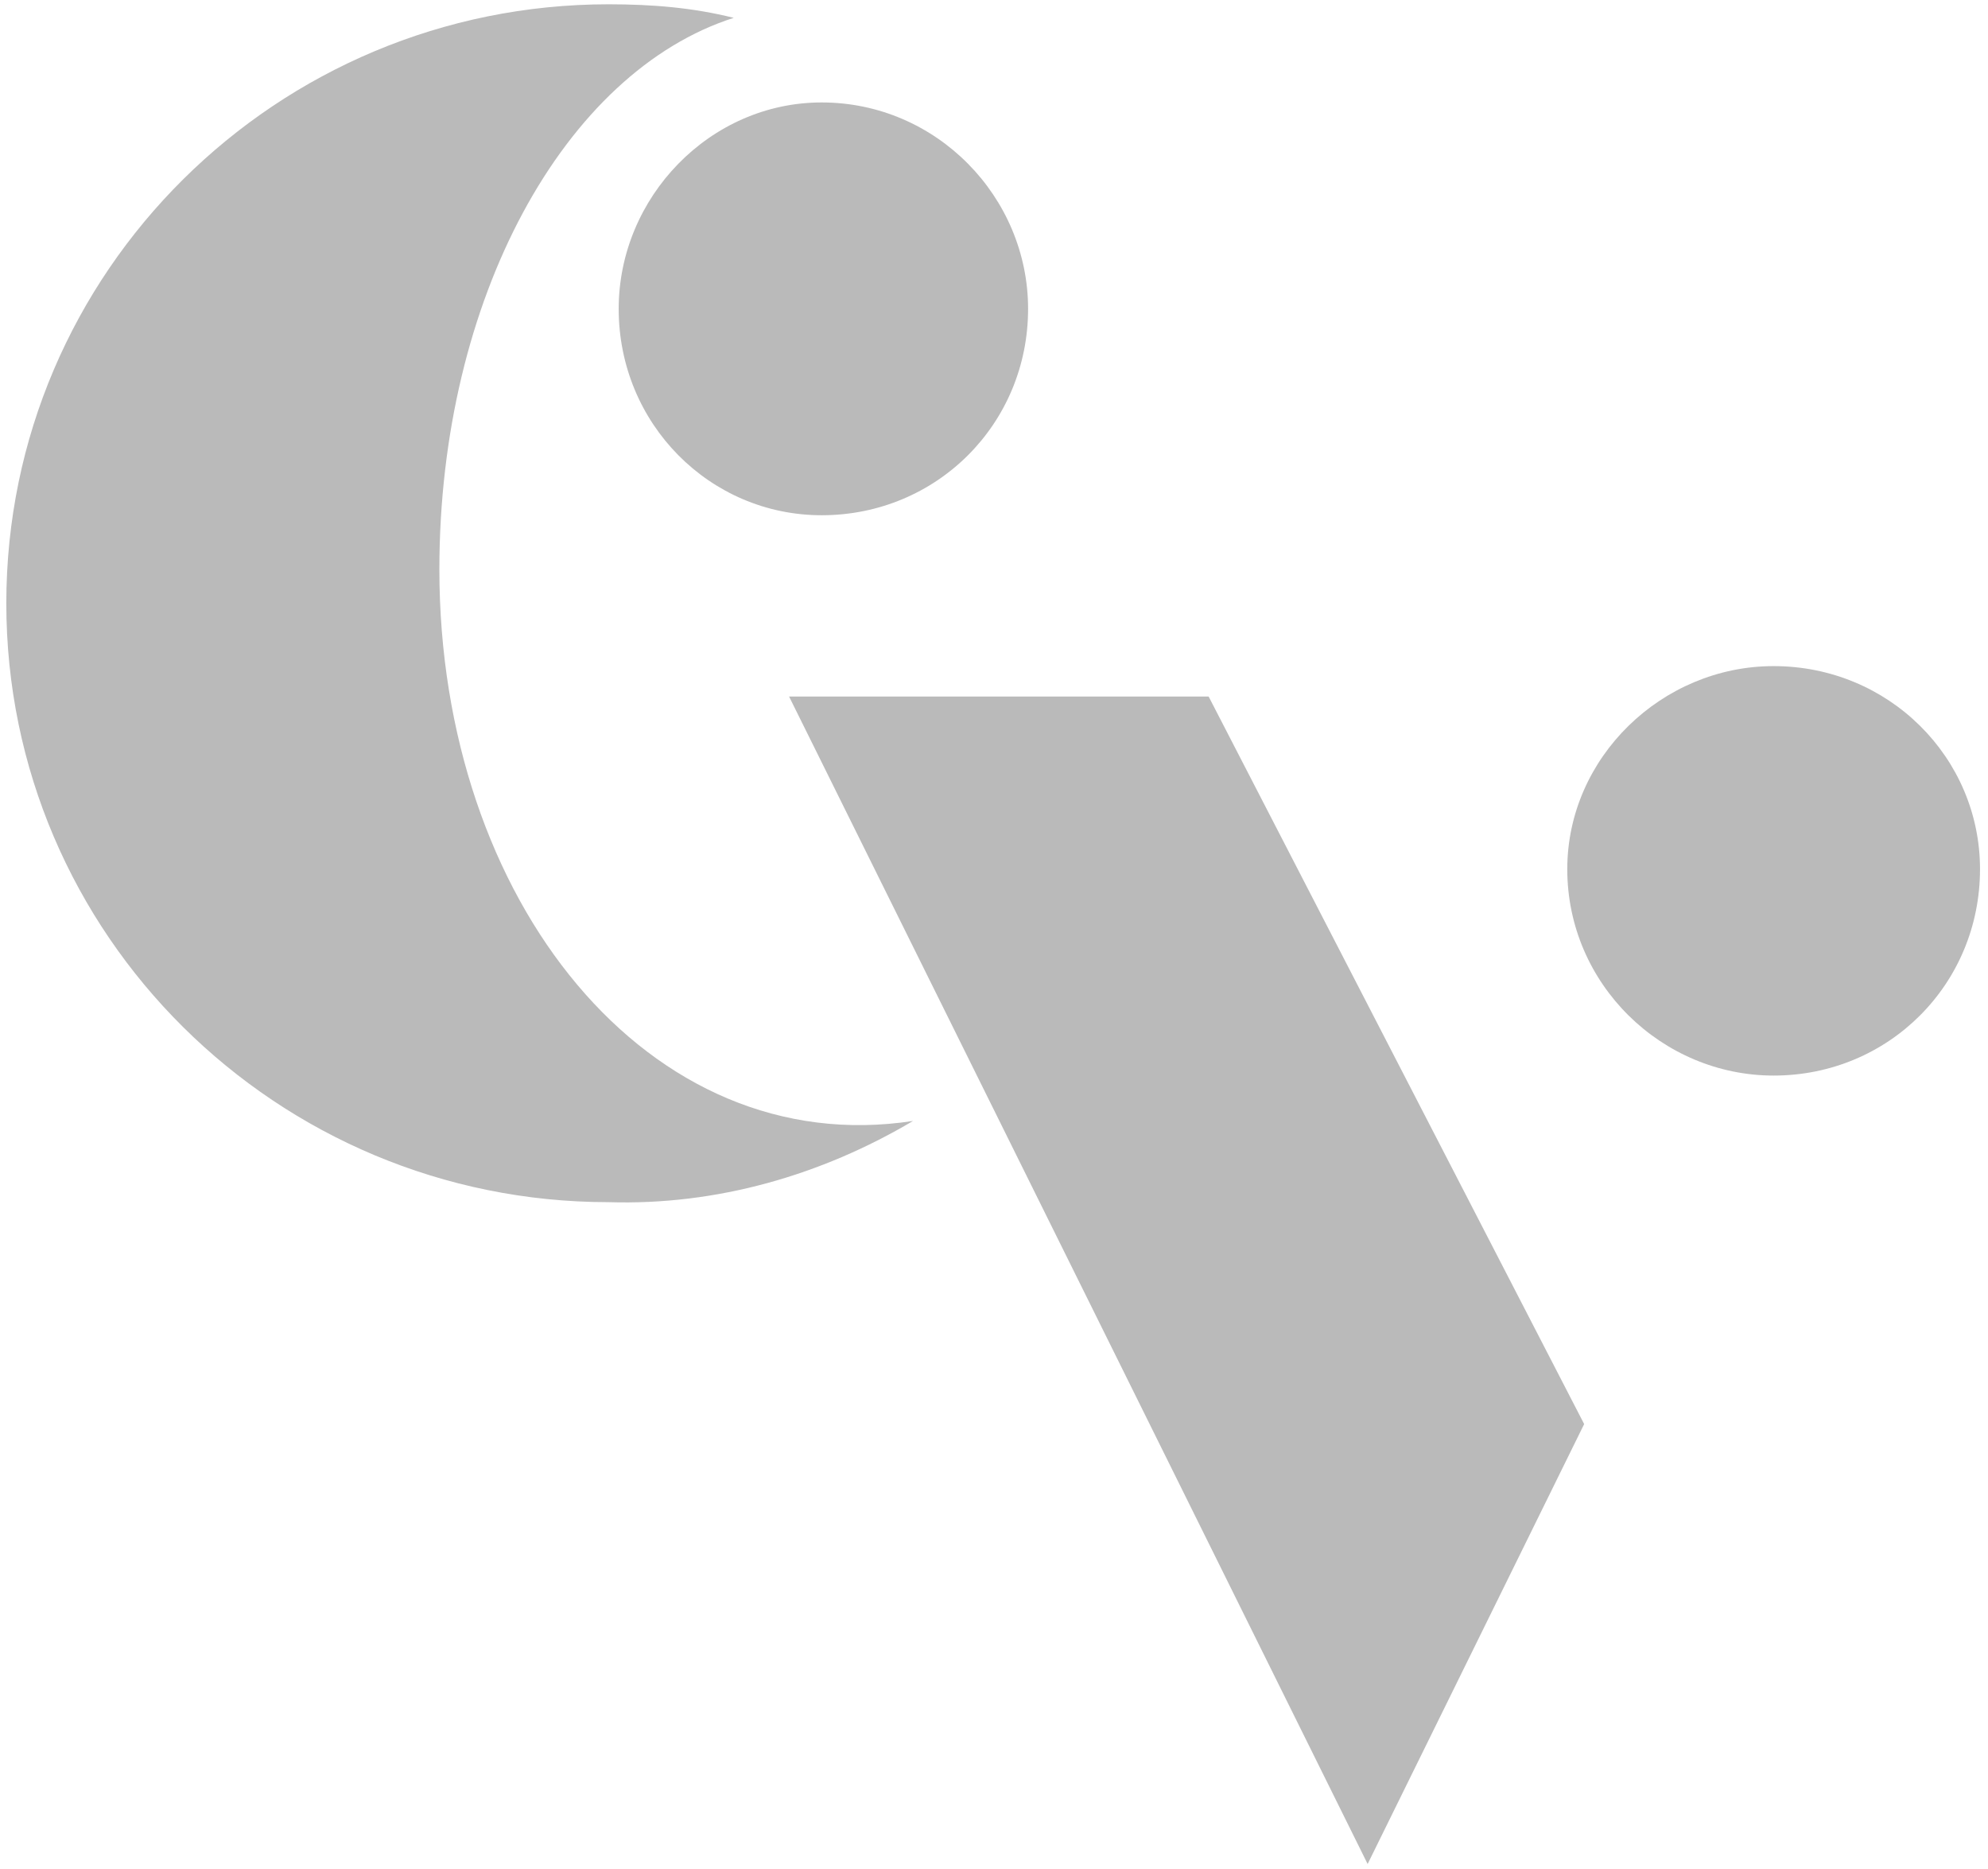 <svg width="217" height="204" viewBox="0 0 217 204" fill="none" xmlns="http://www.w3.org/2000/svg">
<path d="M66.424 131.202C78.242 131.572 89.689 128.249 99.663 122.338C70.856 126.77 47.96 98.332 47.96 62.145C47.96 32.598 61.622 7.853 80.091 1.947C75.658 0.838 71.226 0.468 66.424 0.468C30.231 0.468 0.689 29.645 0.689 65.838C0.689 102.025 30.231 131.202 66.424 131.202ZM89.689 56.233C102.247 56.233 112.221 46.265 112.221 33.707C112.221 21.52 102.247 11.181 89.689 11.181C77.502 11.181 67.533 21.52 67.533 33.707C67.533 46.265 77.502 56.233 89.689 56.233Z" fill="#bababa"/>
<path d="M193.602 117.386C206.159 117.386 216.128 107.412 216.128 94.86C216.128 82.672 206.159 72.698 193.602 72.698C181.414 72.698 171.076 82.672 171.076 94.86C171.076 107.412 181.414 117.386 193.602 117.386ZM149.284 203.433L172.919 155.422L131.93 76.021H86.133L149.284 203.433Z" fill="#bababa"/>
</svg>
